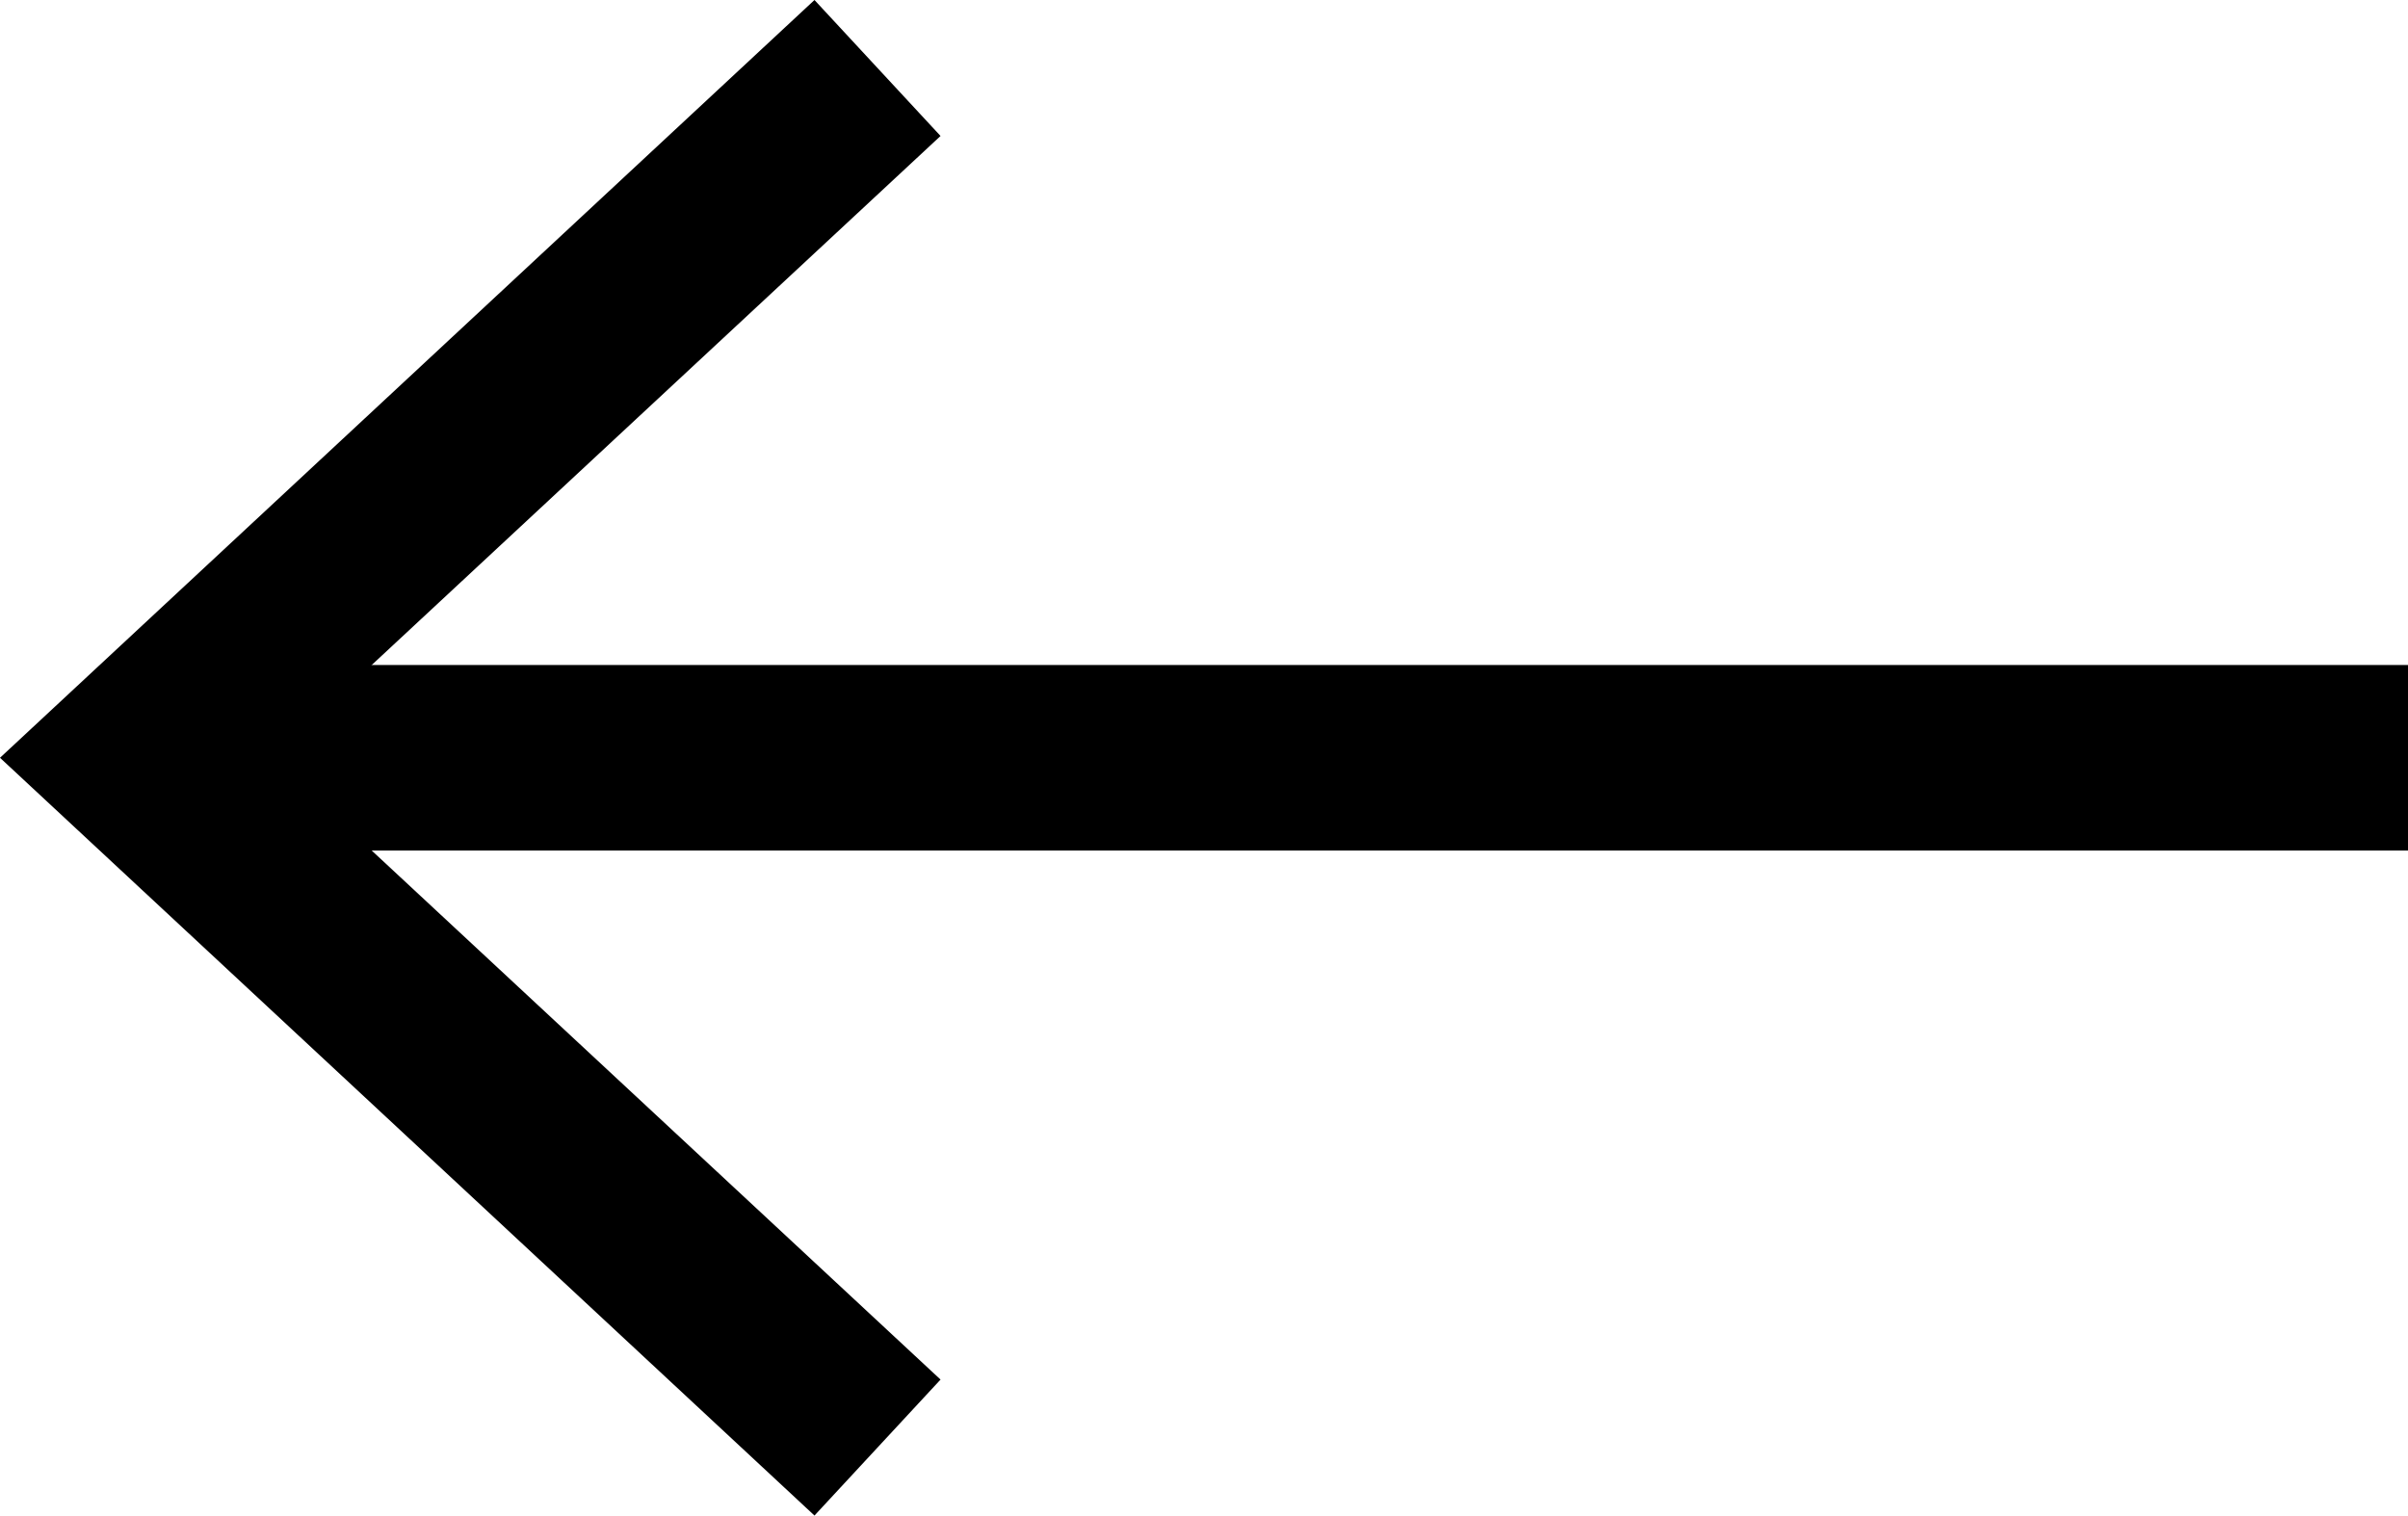 <svg xmlns="http://www.w3.org/2000/svg" viewBox="0 0 17 10.7"><defs><style>.cls-1{fill:#fff;}.cls-2{fill:none;stroke:#000;stroke-miterlimit:10;stroke-width:1.31px;}</style></defs><title>arrow_Asset 3</title><g id="Layer_2" data-name="Layer 2"><g id="Layer_4" data-name="Layer 4"><line class="cls-1" x1="17" y1="5.35" y2="5.35"/><line class="cls-2" x1="17" y1="5.35" x2="1.42" y2="5.35"/><polygon points="5.75 0 6.64 0.96 1.92 5.35 6.64 9.74 5.75 10.7 0 5.35 5.75 0"/></g></g></svg>
